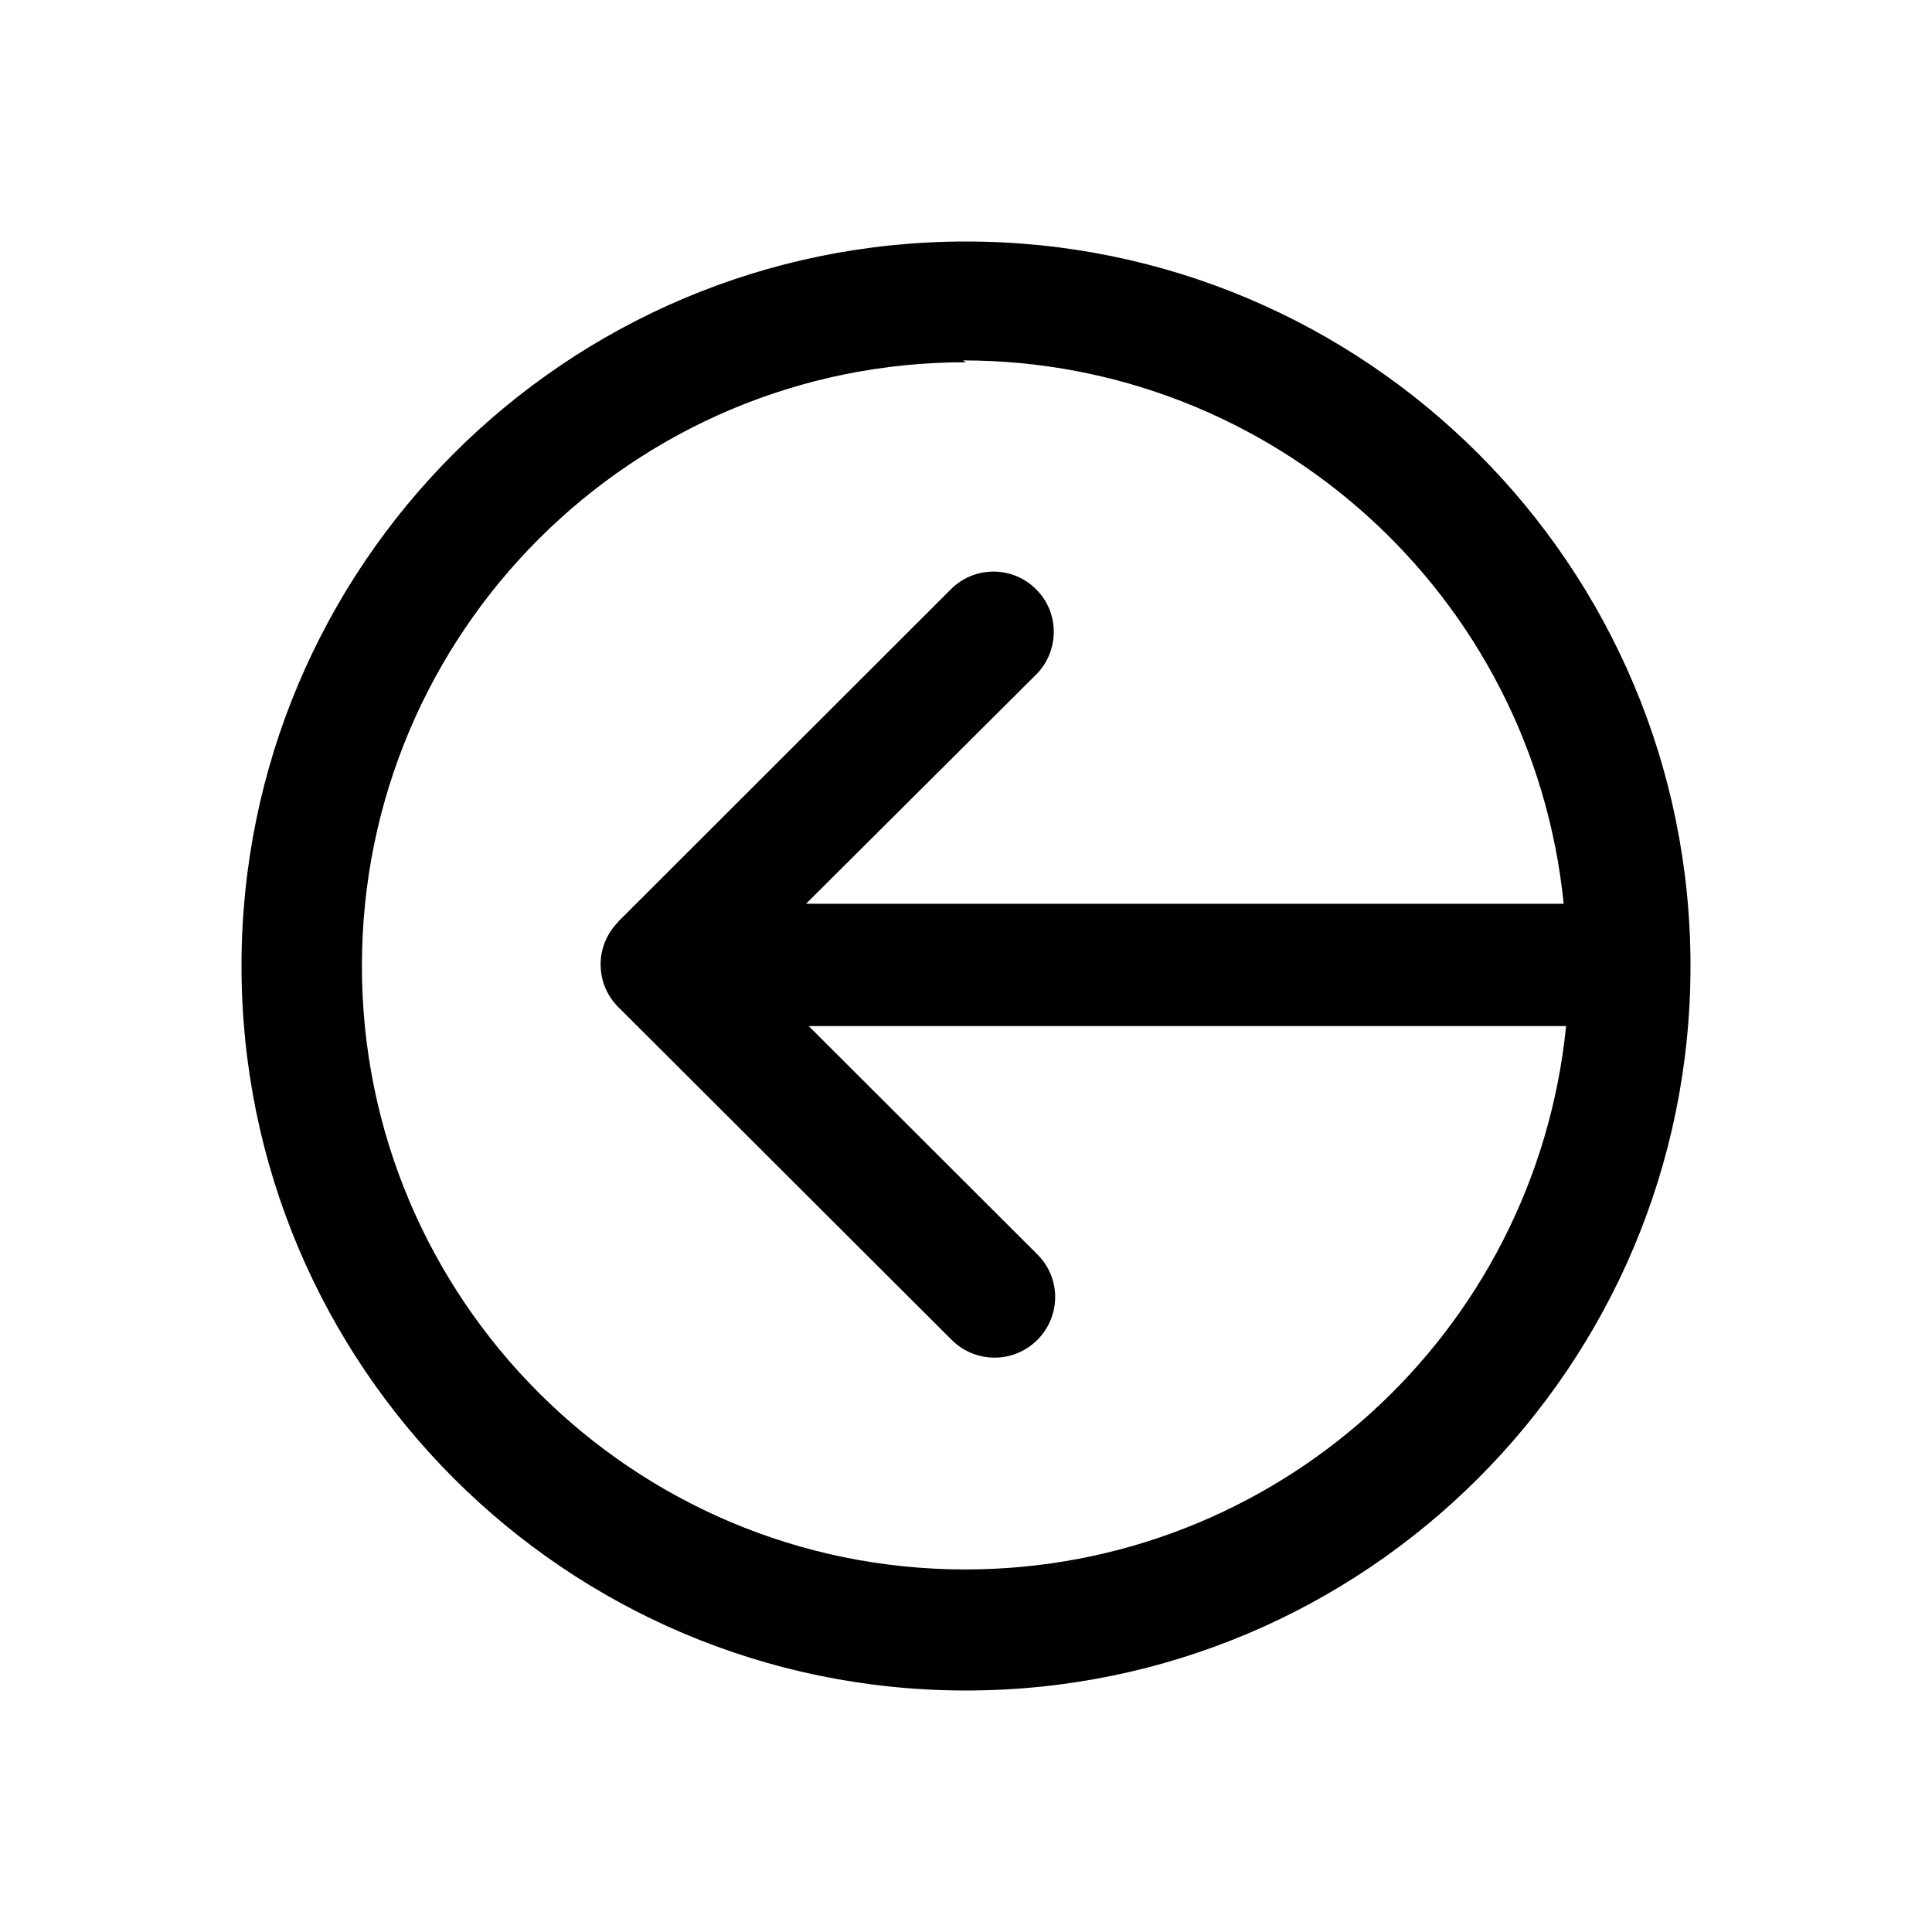 <svg xmlns="http://www.w3.org/2000/svg" viewBox="0 0 64 64">
  <path fill-rule="evenodd" d="M32 56v0C18.74 56 8 45.25 8 32 8 18.74 18.74 8 32 8c13.25 0 24 10.74 24 24v0c0 13.25-10.75 24-24 24Zm0-44h-.001c-11.05-.01-20.01 8.95-20.01 19.99 -.01 11.04 8.95 20 19.99 20 10.27 0 18.87-7.78 19.9-18H26.79l7.58 7.57 0 0c.78.78.78 2.04-.01 2.83 -.79.78-2.05.78-2.84-.01L20.49 33.37h0c-.79-.78-.79-2.05-.01-2.83 0-.01 0-.01 0-.01L31.5 19.52v-.001c.78-.78 2.05-.78 2.83.01 .77.77.77 2.03 0 2.81l-7.63 7.6h25.1l-.001 0c-1.03-10.22-9.63-18-19.9-18Z" />
</svg>